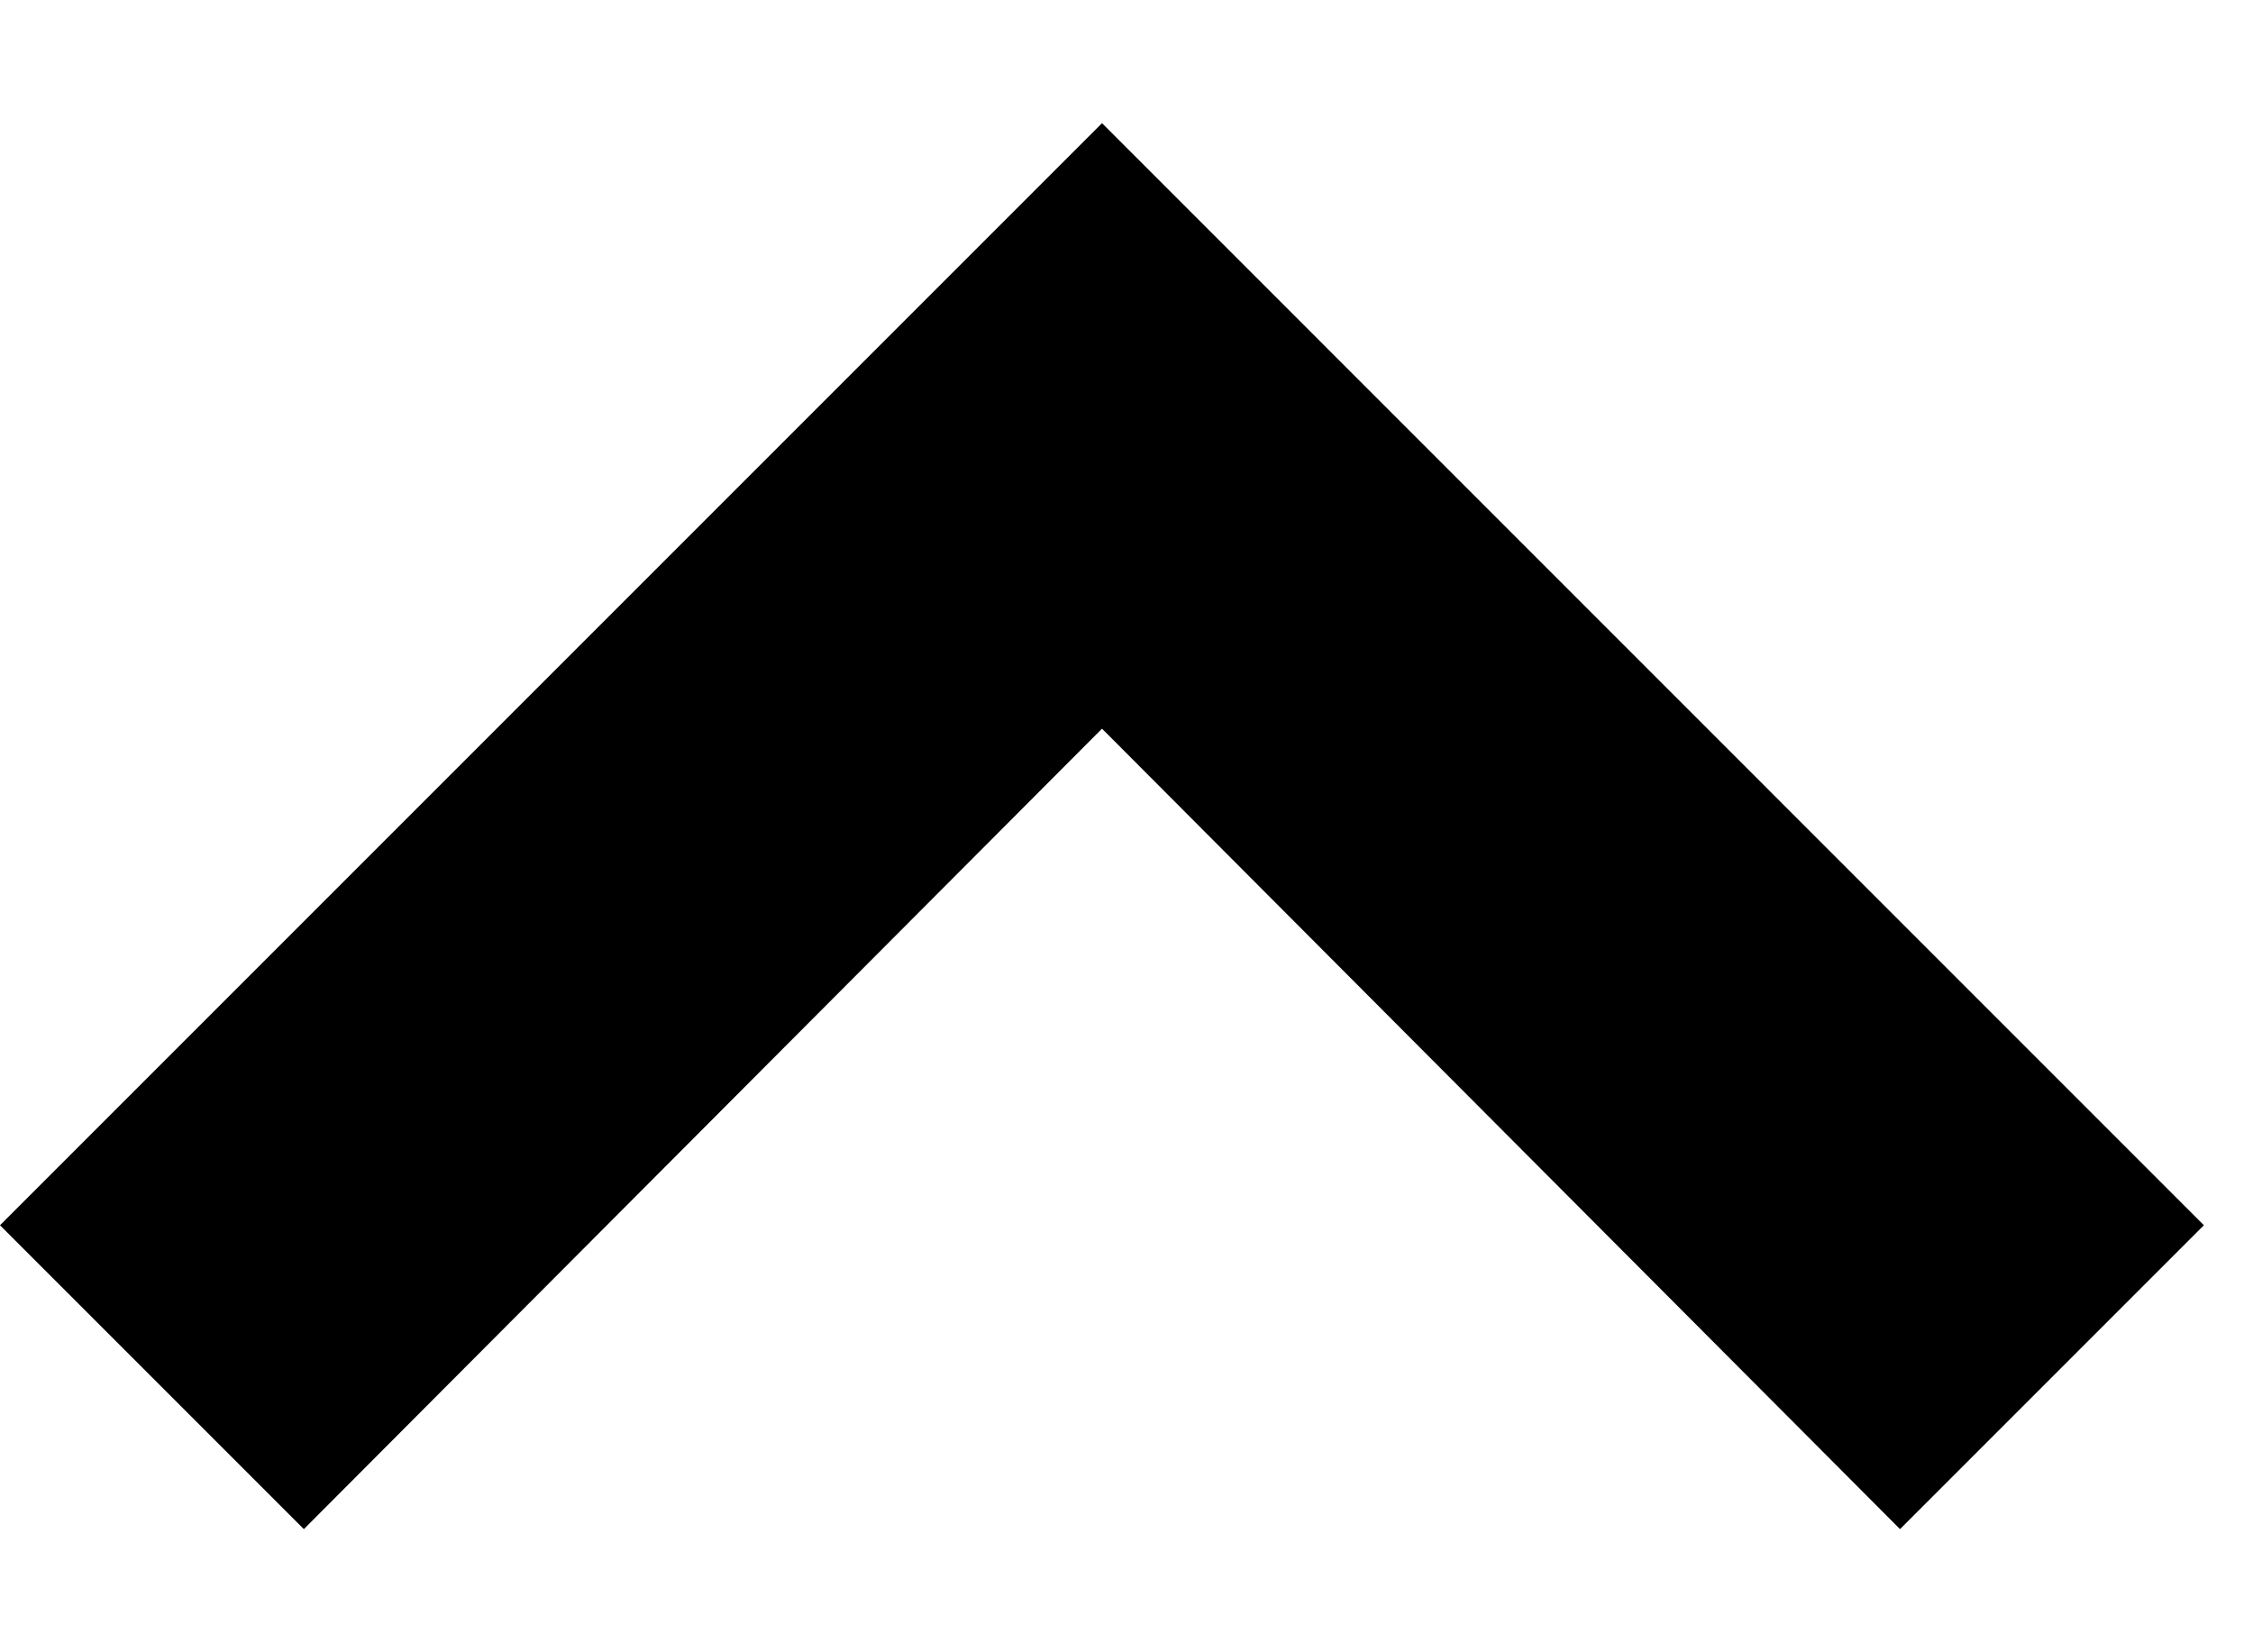 <svg
    width="15"
    height="11"
    viewBox="0 0 15 11"
    fill="none"
    xmlns="http://www.w3.org/2000/svg"
    style="transform: rotate(90deg)"
>
    <path
        d="M14.673 8.157L12.65 10.18L7.337 4.851L2.023 10.18L-4.00543e-05 8.157L7.337 0.82L14.673 8.157Z"
        fill="black"
    ></path>
</svg>
